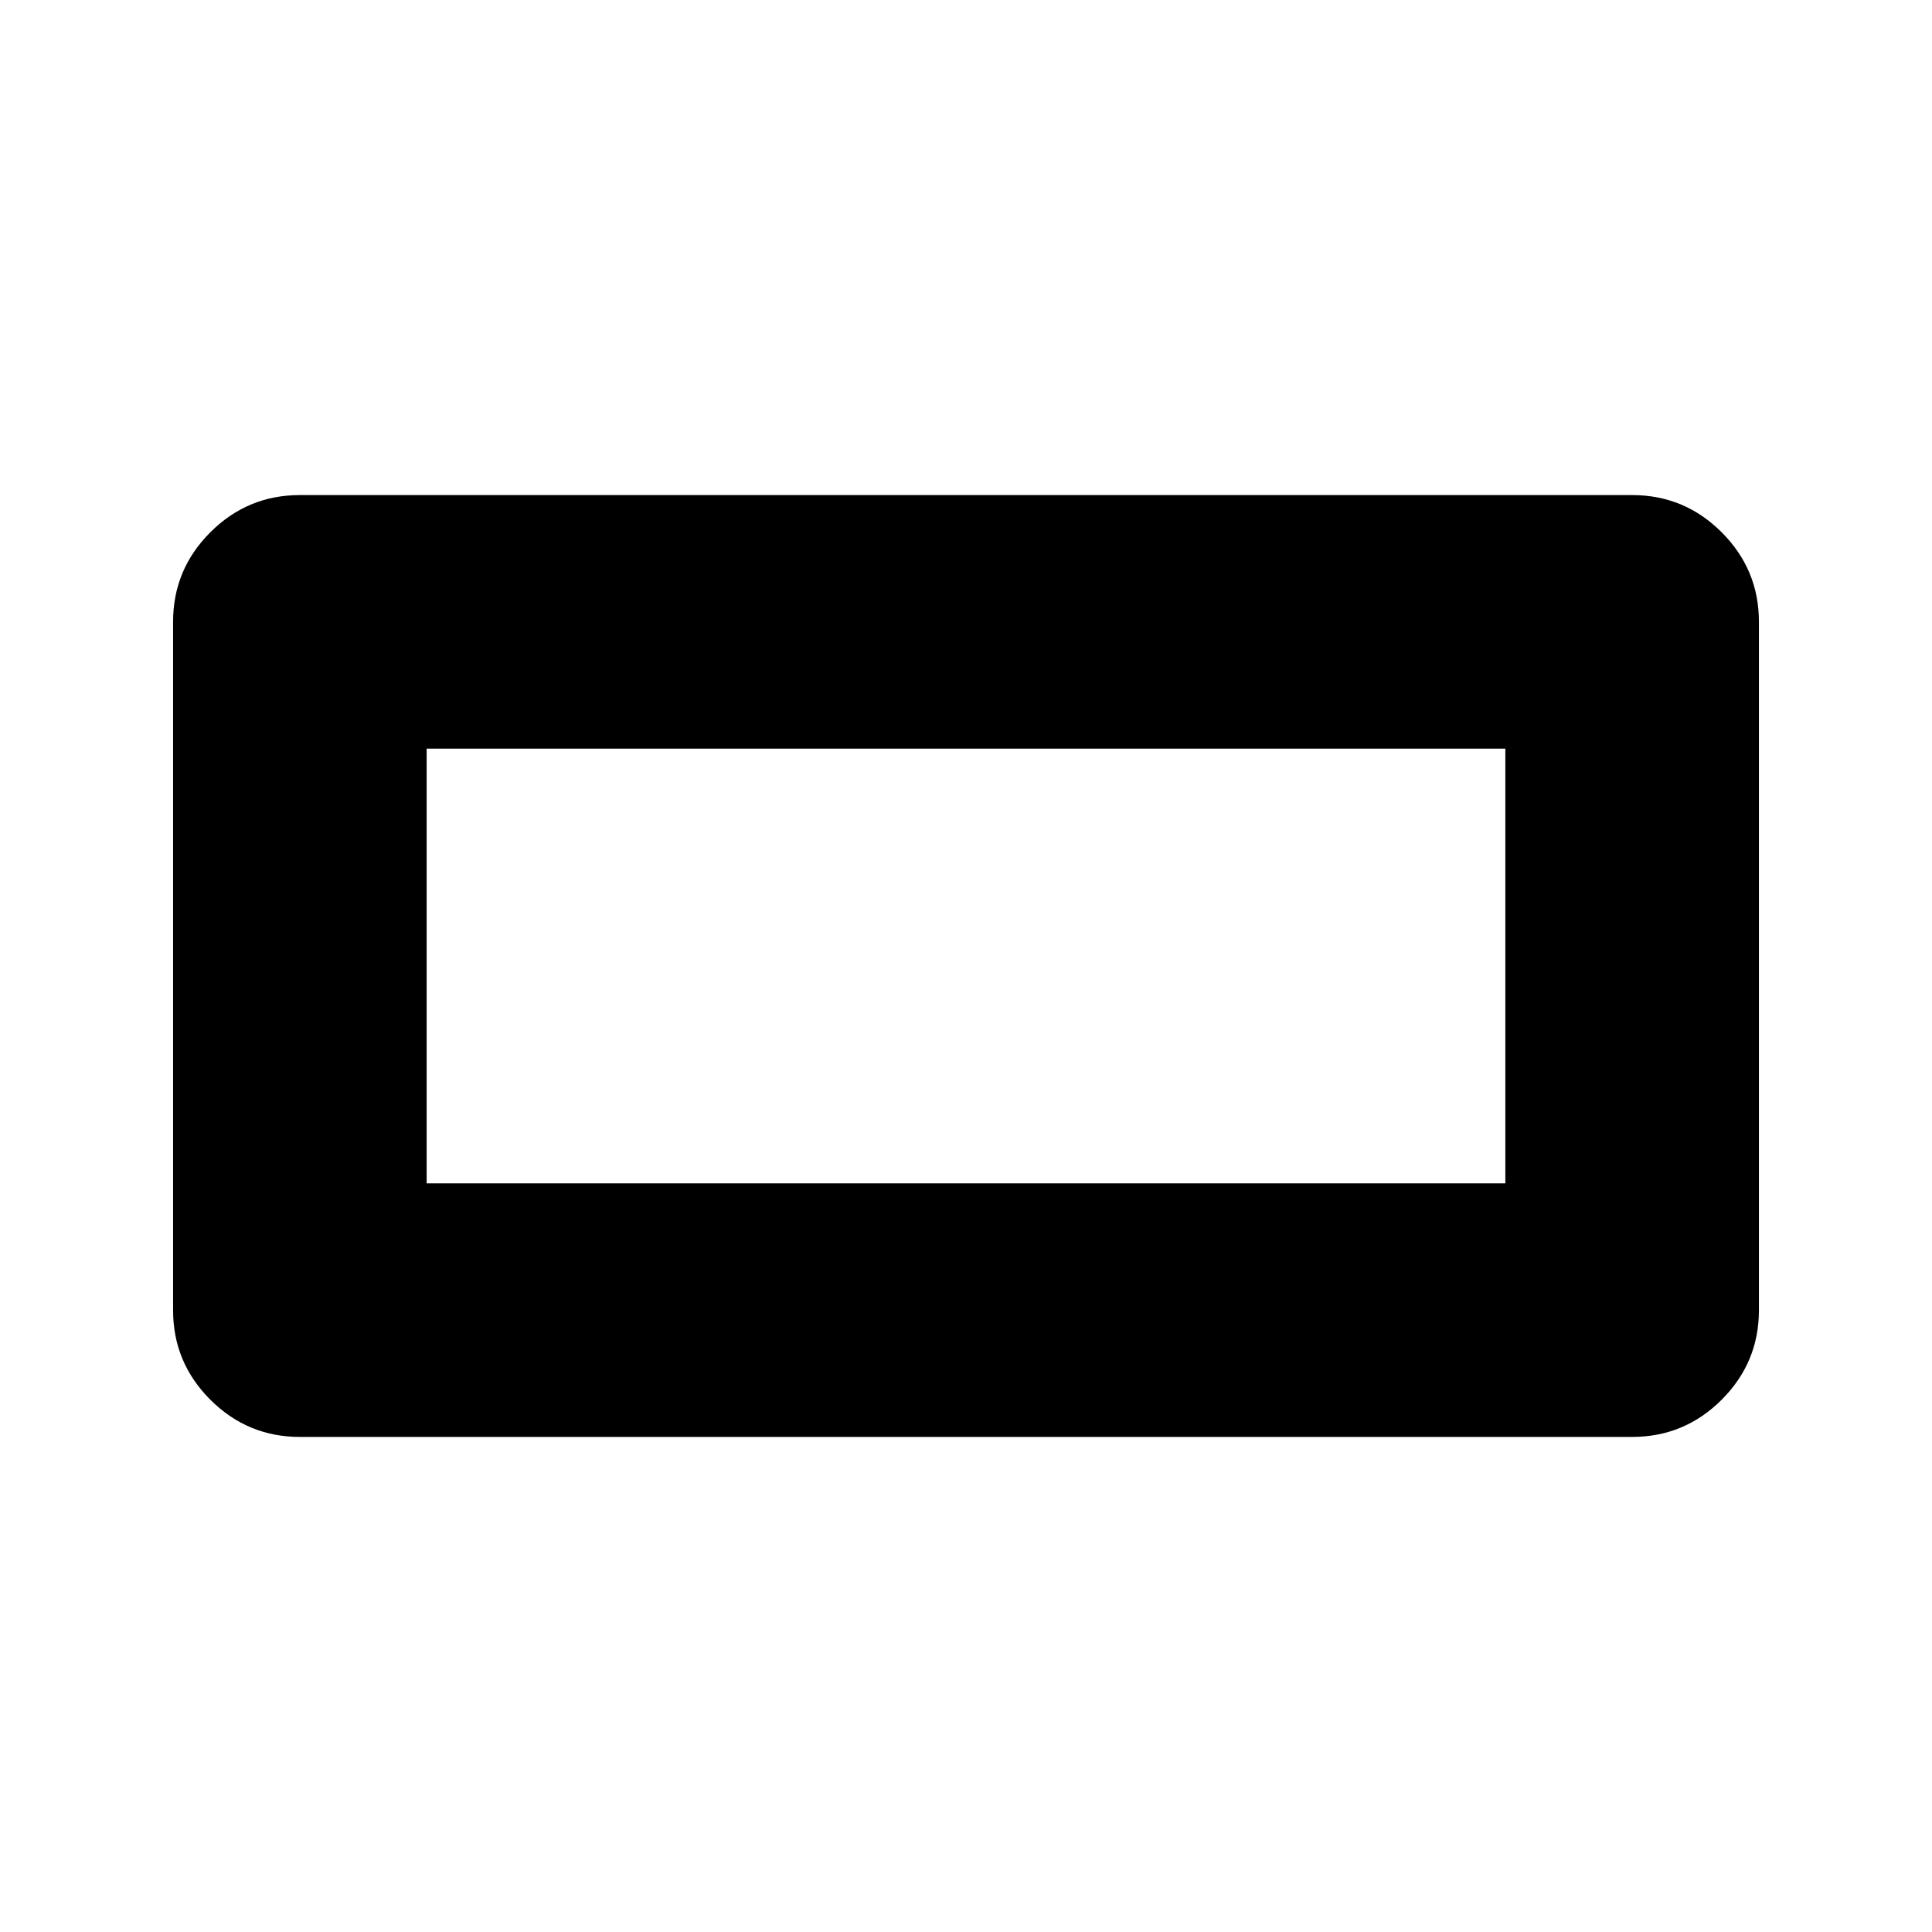 <svg xmlns="http://www.w3.org/2000/svg" height="24" viewBox="0 -960 960 960" width="24"><path d="M86-309v-342q0-26 18.5-44.5T149-714h662q26 0 44.5 18.5T874-651v342q0 26-18.5 44.5T811-246H149q-26 0-44.5-18.5T86-309Zm126-63h536v-216H212v216Zm0 0v-216 216Z"/></svg>